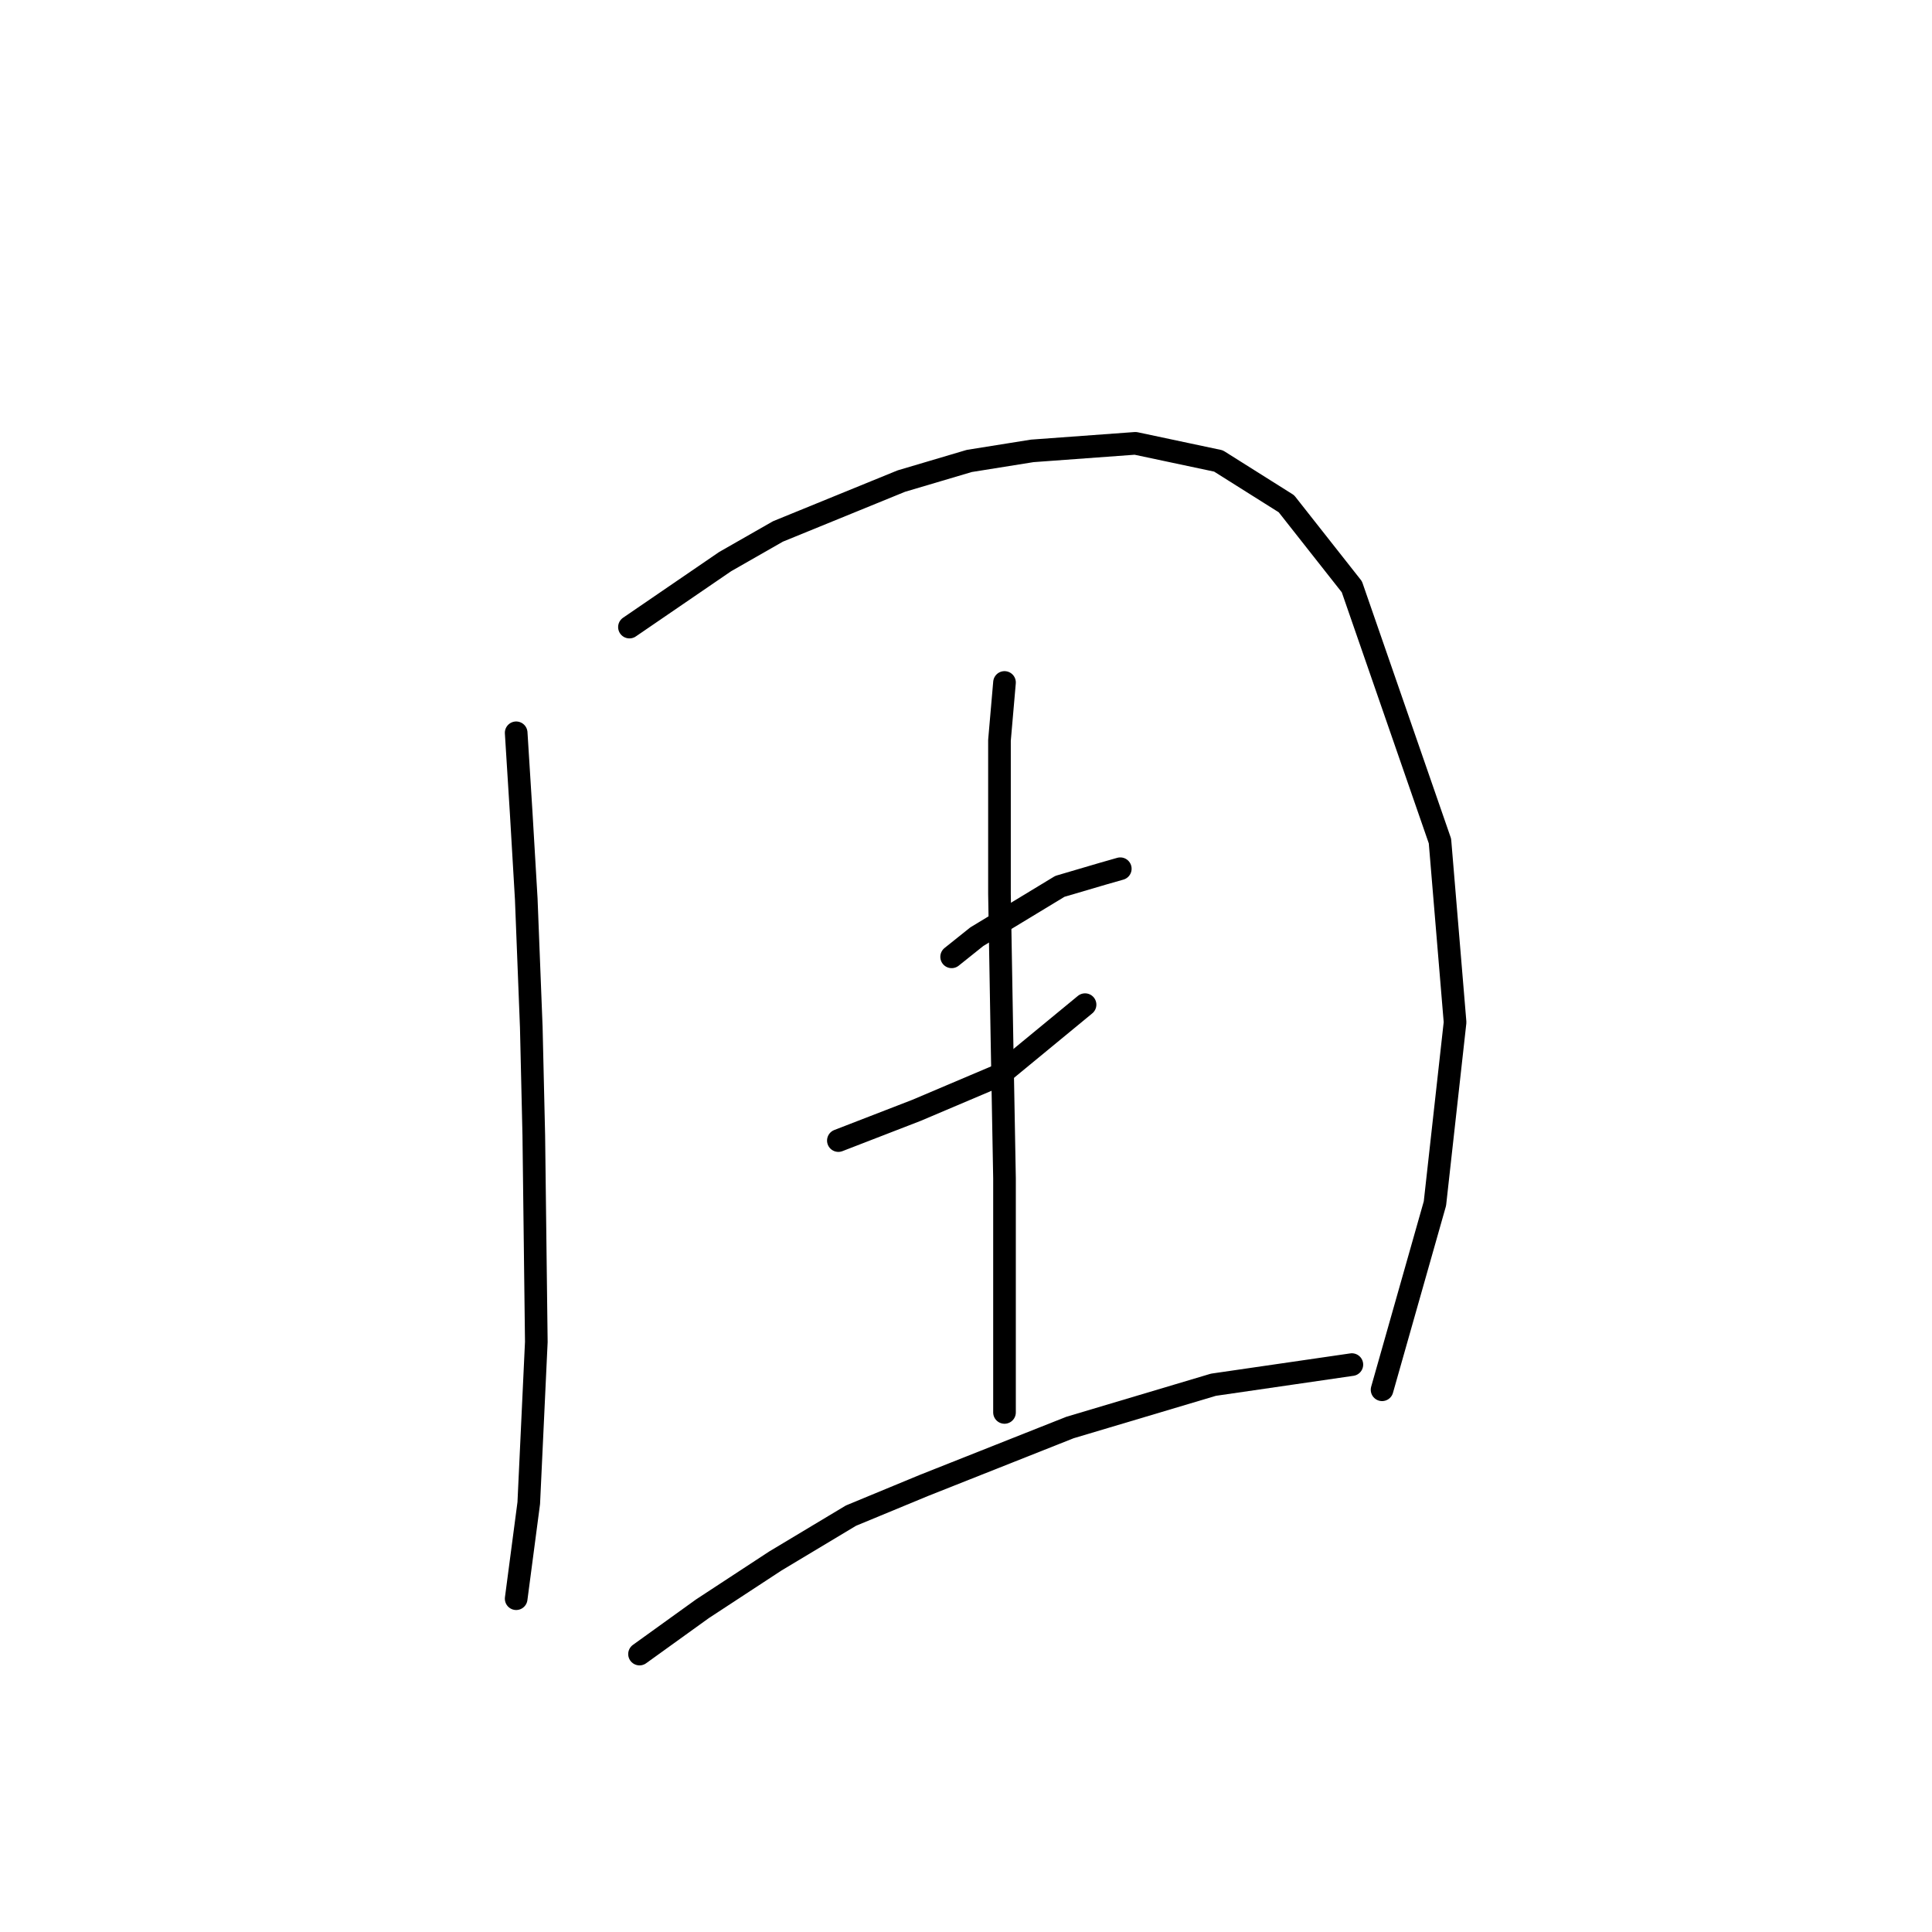 <?xml version="1.0" standalone="no"?>
    <svg width="256" height="256" xmlns="http://www.w3.org/2000/svg" version="1.1">
    <polyline stroke="black" stroke-width="3" stroke-linecap="round" fill="transparent" stroke-linejoin="round" points="68.396 97.1 69.064 107.773 69.731 119.113 70.398 136.123 70.731 150.465 71.065 177.815 70.064 199.161 68.396 211.835 68.396 211.835 " />
        <polyline stroke="black" stroke-width="3" stroke-linecap="round" fill="transparent" stroke-linejoin="round" points="83.405 83.092 96.08 74.42 103.084 70.418 119.427 63.747 128.432 61.079 136.77 59.745 150.445 58.744 161.452 61.079 170.457 66.749 179.129 77.756 190.802 111.442 192.804 135.456 190.135 159.471 183.131 184.152 183.131 184.152 " />
        <polyline stroke="black" stroke-width="3" stroke-linecap="round" fill="transparent" stroke-linejoin="round" points="126.097 126.785 129.433 124.116 140.439 117.446 146.109 115.778 148.444 115.111 148.444 115.111 " />
        <polyline stroke="black" stroke-width="3" stroke-linecap="round" fill="transparent" stroke-linejoin="round" points="111.088 151.132 121.428 147.13 132.435 142.461 143.775 133.122 143.775 133.122 " />
        <polyline stroke="black" stroke-width="3" stroke-linecap="round" fill="transparent" stroke-linejoin="round" points="133.102 90.43 132.435 98.101 132.435 108.107 132.435 118.446 132.768 137.791 133.102 156.135 133.102 173.145 133.102 187.154 133.102 187.154 " />
        <polyline stroke="black" stroke-width="3" stroke-linecap="round" fill="transparent" stroke-linejoin="round" points="84.74 219.173 93.078 213.169 102.75 206.832 112.756 200.829 122.429 196.826 141.773 189.155 160.785 183.485 179.129 180.817 179.129 180.817 " />
        </svg>